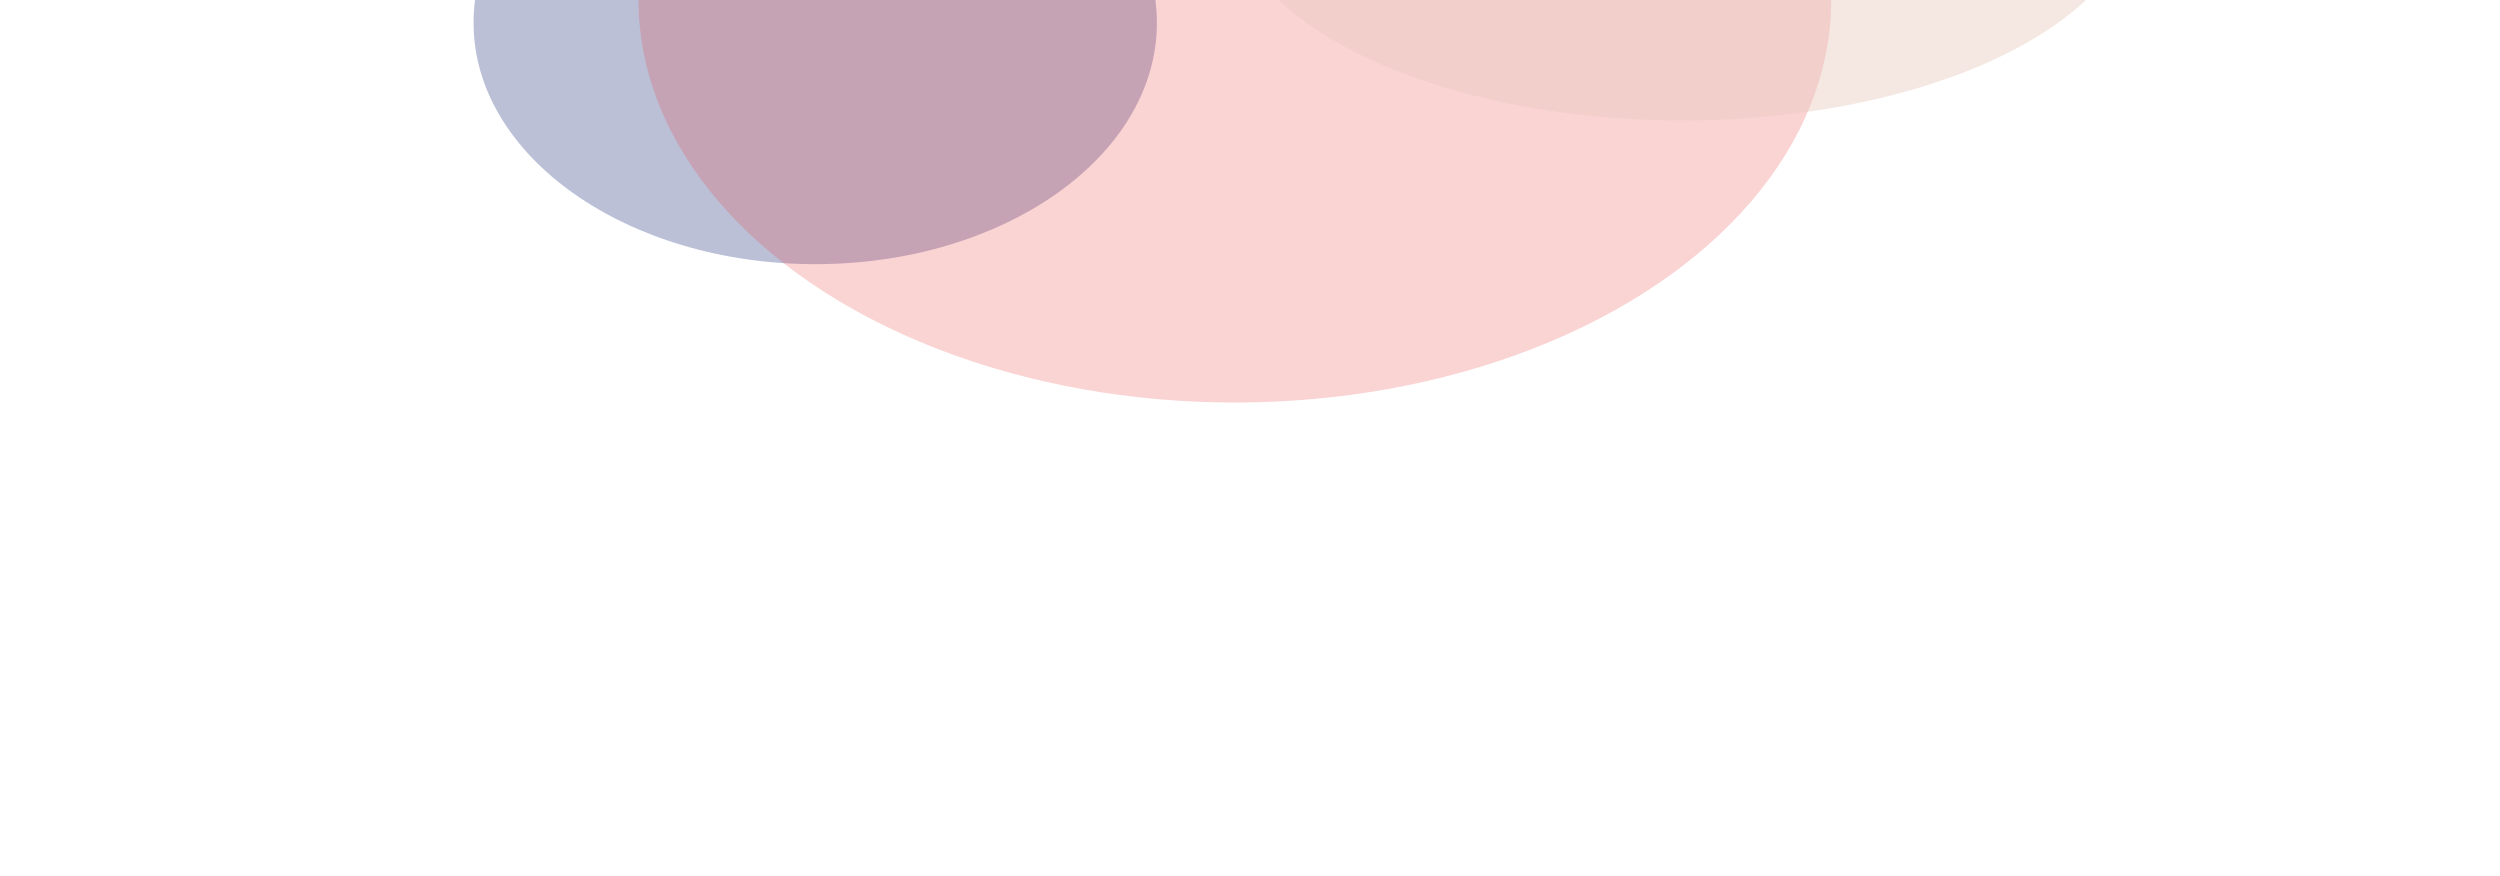 <svg width="1267" height="444" viewBox="0 0 1267 444" fill="none" xmlns="http://www.w3.org/2000/svg">
<g filter="url(#filter0_f_383_555)">
<ellipse cx="173.159" cy="122.335" rx="173.159" ry="122.335" transform="matrix(-1 0 0 1 586.317 -110.792)" fill="#636FA4" fill-opacity="0.43"/>
</g>
<g filter="url(#filter1_f_383_555)">
<ellipse cx="302.232" cy="204" rx="302.232" ry="204" transform="matrix(-1 0 0 1 928.062 -204)" fill="#E93F3F" fill-opacity="0.23"/>
</g>
<g filter="url(#filter2_f_383_555)">
<ellipse cx="231.406" cy="114.568" rx="231.406" ry="114.568" transform="matrix(-1 0 0 1 1084 -168.076)" fill="#E8CBC0" fill-opacity="0.43"/>
</g>
<defs>
<filter id="filter0_f_383_555" x="0" y="-350.792" width="826.317" height="724.671" filterUnits="userSpaceOnUse" color-interpolation-filters="sRGB">
<feFlood flood-opacity="0" result="BackgroundImageFix"/>
<feBlend mode="normal" in="SourceGraphic" in2="BackgroundImageFix" result="shape"/>
<feGaussianBlur stdDeviation="120" result="effect1_foregroundBlur_383_555"/>
</filter>
<filter id="filter1_f_383_555" x="83.597" y="-444" width="1084.46" height="888" filterUnits="userSpaceOnUse" color-interpolation-filters="sRGB">
<feFlood flood-opacity="0" result="BackgroundImageFix"/>
<feBlend mode="normal" in="SourceGraphic" in2="BackgroundImageFix" result="shape"/>
<feGaussianBlur stdDeviation="120" result="effect1_foregroundBlur_383_555"/>
</filter>
<filter id="filter2_f_383_555" x="381.188" y="-408.076" width="942.812" height="709.136" filterUnits="userSpaceOnUse" color-interpolation-filters="sRGB">
<feFlood flood-opacity="0" result="BackgroundImageFix"/>
<feBlend mode="normal" in="SourceGraphic" in2="BackgroundImageFix" result="shape"/>
<feGaussianBlur stdDeviation="120" result="effect1_foregroundBlur_383_555"/>
</filter>
</defs>
</svg>
